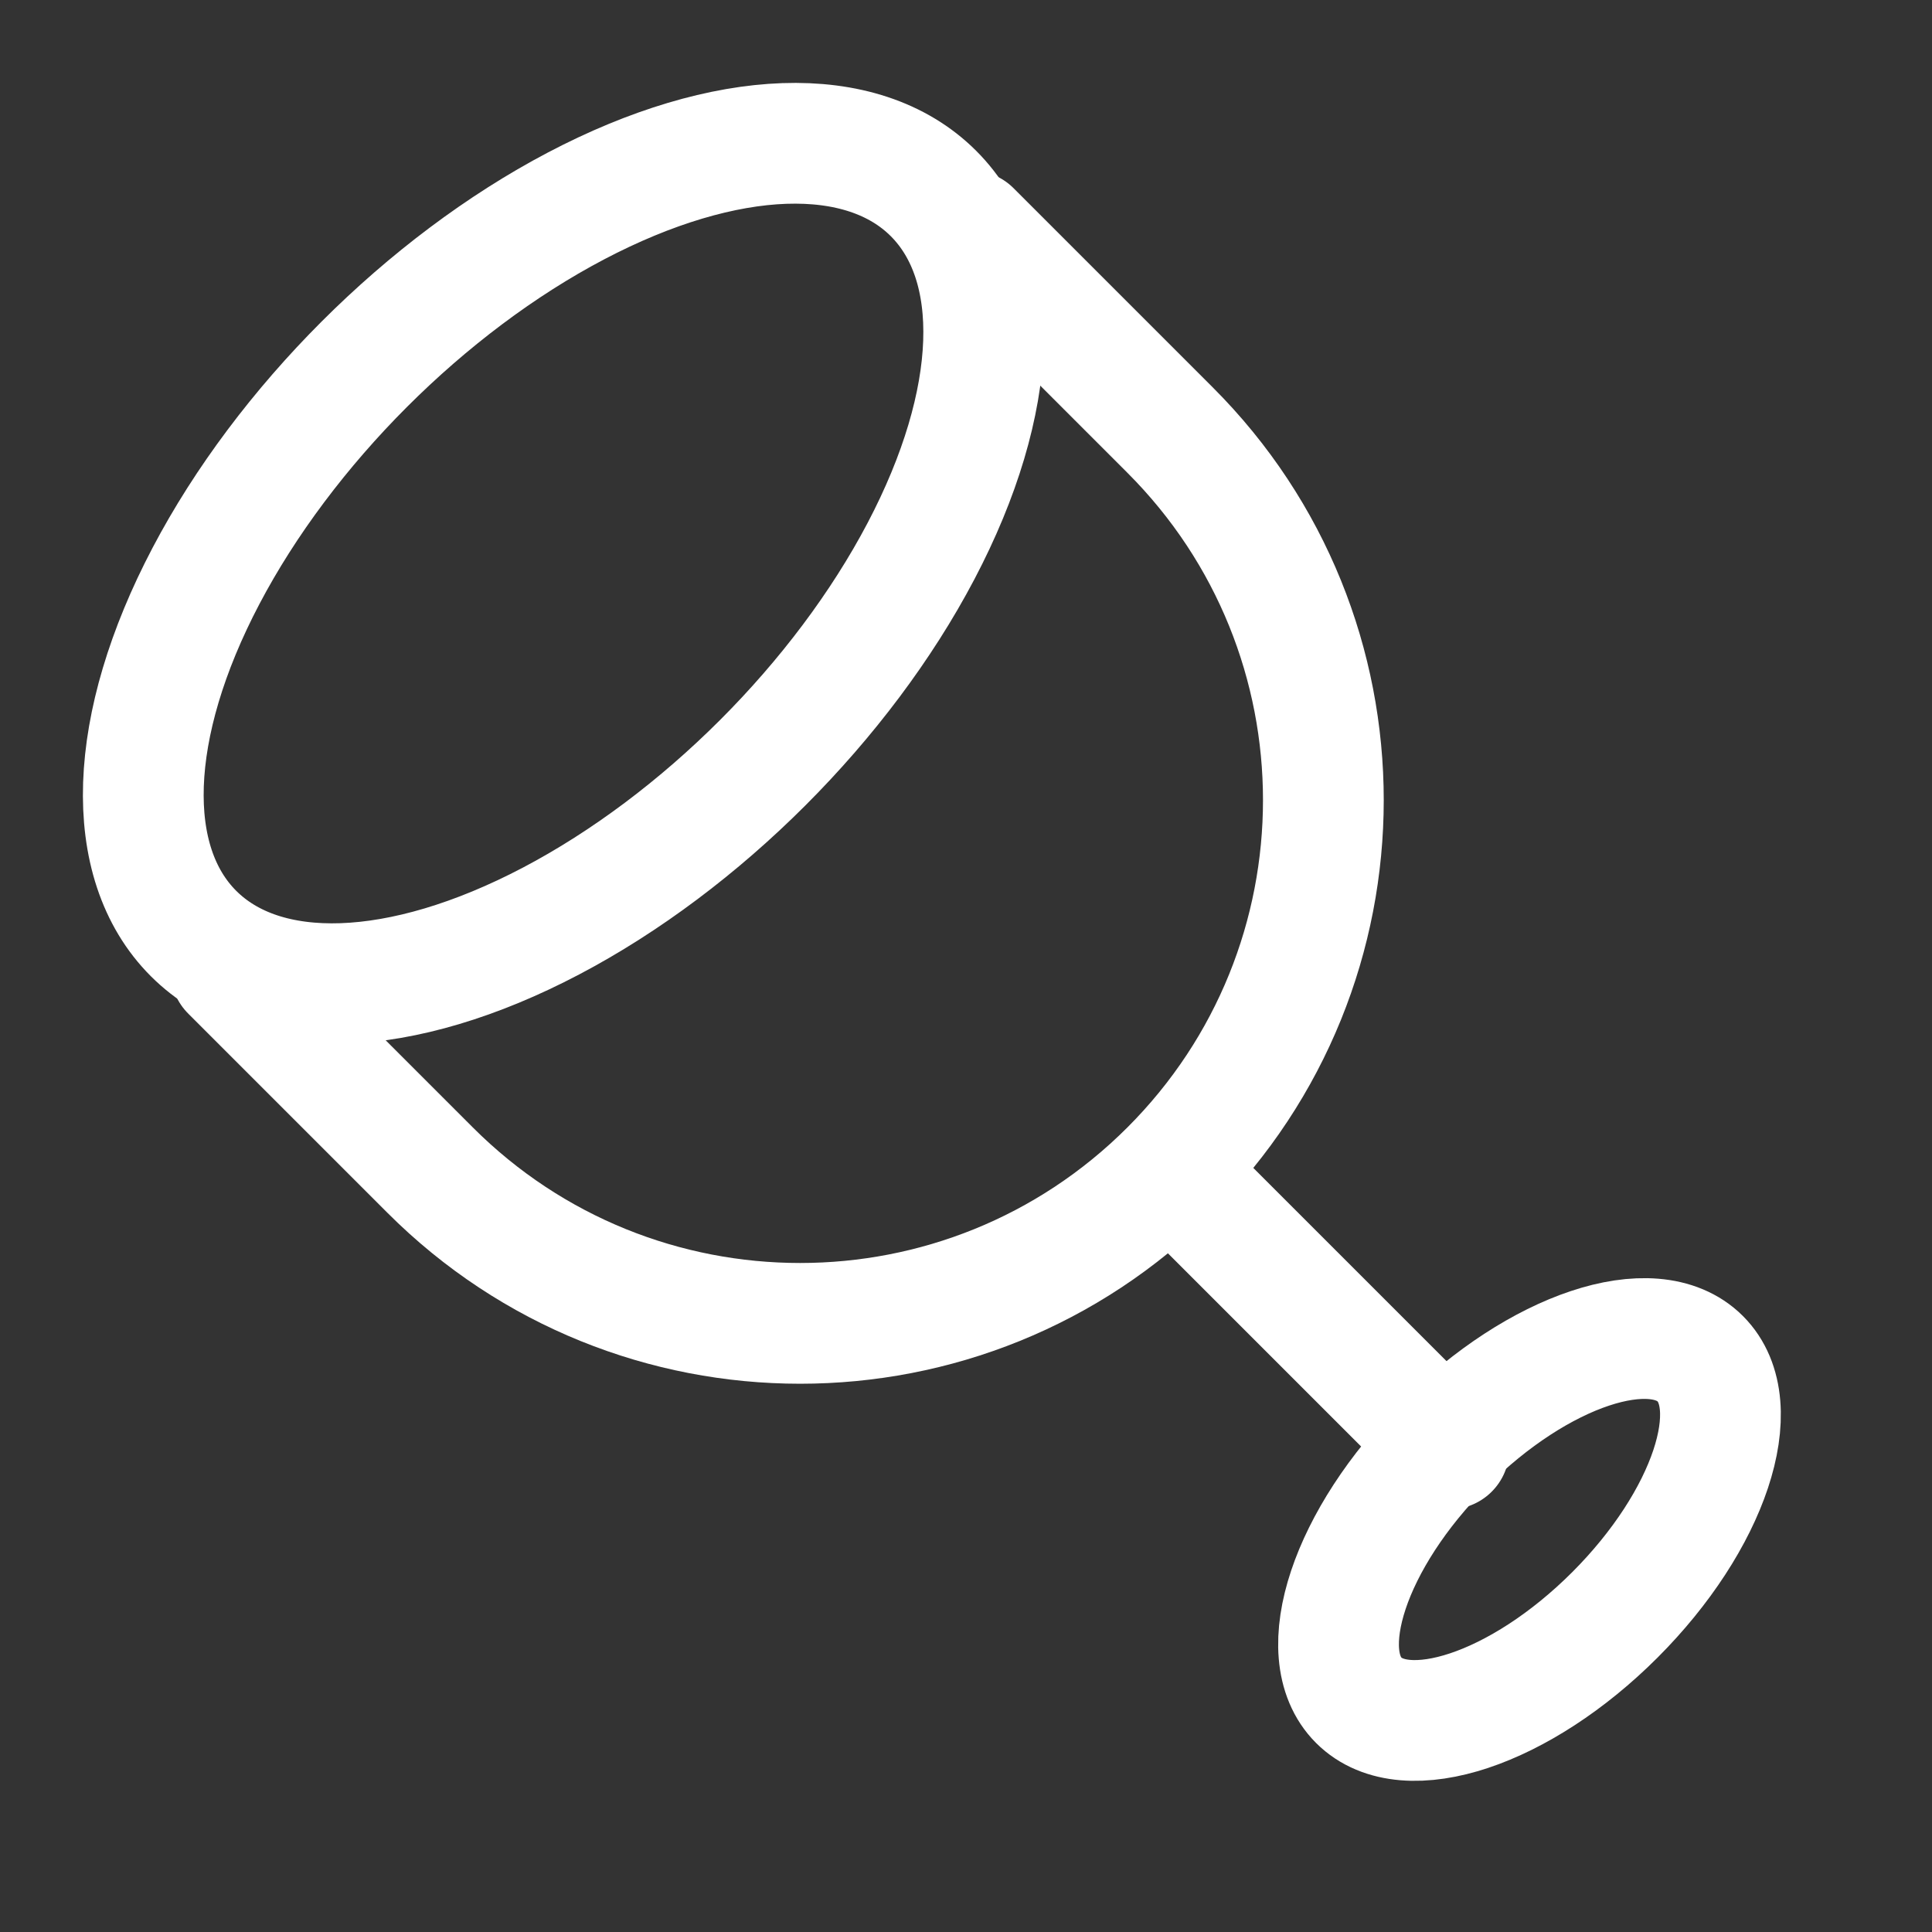 <?xml version="1.0" encoding="UTF-8"?><svg width="32" height="32" viewBox="0 0 48 48" fill="none" xmlns="http://www.w3.org/2000/svg"><rect x="0" y="0" width="48" height="48" fill="#333333" stroke="none"/><g clip-path="url(#icon-67bc7e645e04bcb)"><path d="M5.736 24.121L10.686 29.071C15.763 34.148 23.994 34.148 29.071 29.071V29.071C34.148 23.994 34.148 15.763 29.071 10.686L24.121 5.736" stroke="#ffffff" stroke-width="3" stroke-linecap="round" stroke-linejoin="round"/><path d="M30 30L36 36" stroke="#ffffff" stroke-width="3" stroke-miterlimit="2" stroke-linecap="round" stroke-linejoin="round"/><ellipse cx="14" cy="14" rx="13" ry="7" transform="rotate(-45 14 14)" stroke="#ffffff" stroke-width="3"/><ellipse cx="38" cy="38" rx="6" ry="3" transform="rotate(-45 38 38)" stroke="#ffffff" stroke-width="3"/></g><defs><clipPath id="icon-67bc7e645e04bcb"><rect width="48" height="48" fill="#ffffff"/></clipPath></defs></svg>